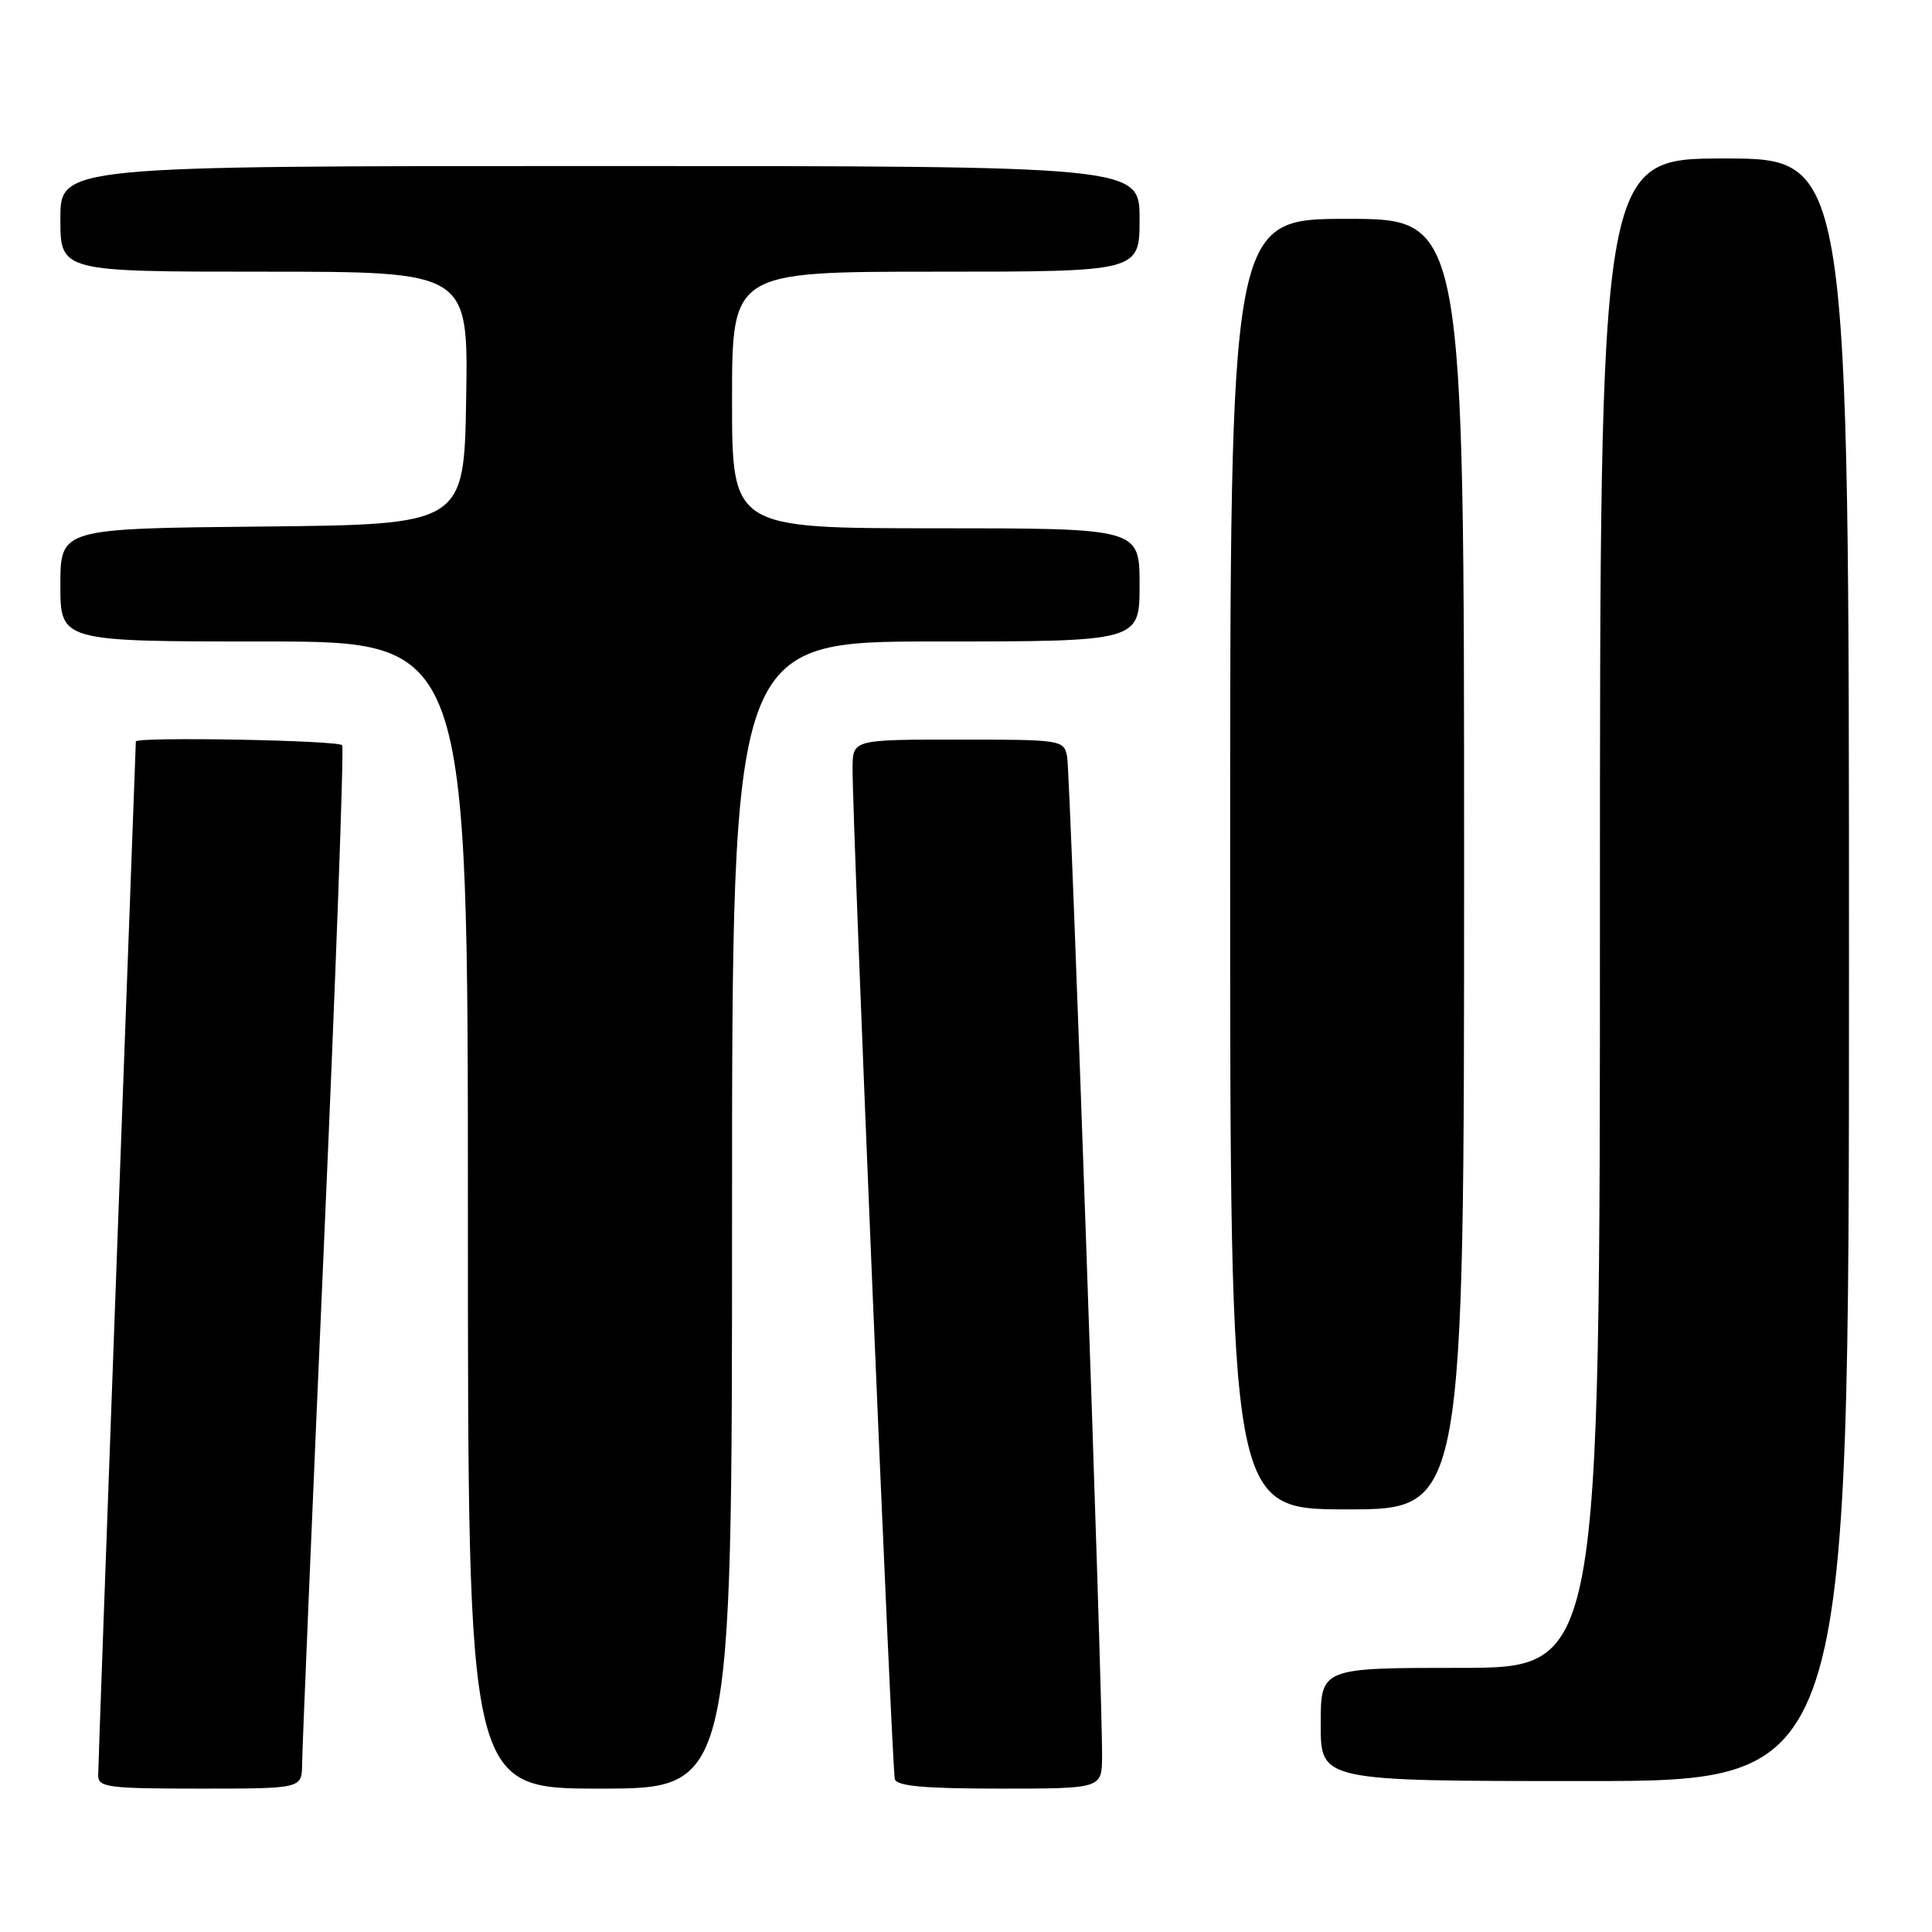 <?xml version="1.0" encoding="UTF-8" standalone="no"?>
<!DOCTYPE svg PUBLIC "-//W3C//DTD SVG 1.1//EN" "http://www.w3.org/Graphics/SVG/1.1/DTD/svg11.dtd" >
<svg xmlns="http://www.w3.org/2000/svg" xmlns:xlink="http://www.w3.org/1999/xlink" version="1.1" viewBox="0 0 256 256">
 <g >
 <path fill="currentColor"
d=" M 40.03 233.75 C 40.04 231.96 41.34 201.03 42.92 165.00 C 44.51 128.97 45.59 99.16 45.34 98.75 C 44.94 98.09 18.01 97.60 18.00 98.25 C 17.99 98.39 16.87 128.88 15.50 166.00 C 14.14 203.12 13.01 234.29 13.01 235.25 C 13.00 236.83 14.31 237.00 26.50 237.00 C 40.00 237.00 40.00 237.00 40.03 233.75 Z  M 97.00 161.00 C 97.00 85.00 97.00 85.00 124.00 85.00 C 151.00 85.00 151.00 85.00 151.00 77.50 C 151.00 70.00 151.00 70.00 124.00 70.00 C 97.00 70.00 97.00 70.00 97.00 53.00 C 97.00 36.00 97.00 36.00 124.00 36.00 C 151.00 36.00 151.00 36.00 151.00 29.00 C 151.00 22.00 151.00 22.00 79.50 22.00 C 8.00 22.00 8.00 22.00 8.00 29.00 C 8.00 36.00 8.00 36.00 35.02 36.00 C 62.05 36.00 62.05 36.00 61.77 52.75 C 61.50 69.50 61.50 69.50 34.75 69.77 C 8.00 70.03 8.00 70.03 8.00 77.52 C 8.00 85.00 8.00 85.00 35.00 85.00 C 62.00 85.00 62.00 85.00 62.00 161.00 C 62.00 237.00 62.00 237.00 79.50 237.00 C 97.00 237.00 97.00 237.00 97.00 161.00 Z  M 146.03 232.75 C 146.10 224.47 141.83 102.47 141.40 100.25 C 140.97 98.04 140.68 98.00 126.98 98.00 C 113.00 98.00 113.00 98.00 112.97 101.75 C 112.91 108.34 118.18 234.45 118.57 235.75 C 118.84 236.67 122.51 237.00 132.47 237.00 C 146.00 237.00 146.00 237.00 146.03 232.75 Z  M 245.00 128.50 C 245.00 21.00 245.00 21.00 228.50 21.00 C 212.00 21.00 212.00 21.00 212.00 121.00 C 212.00 221.00 212.00 221.00 193.50 221.00 C 175.00 221.00 175.00 221.00 175.00 228.50 C 175.00 236.00 175.00 236.00 210.00 236.00 C 245.00 236.00 245.00 236.00 245.00 128.50 Z  M 194.00 114.50 C 194.00 29.00 194.00 29.00 178.50 29.00 C 163.00 29.00 163.00 29.00 163.00 114.50 C 163.00 200.00 163.00 200.00 178.50 200.00 C 194.00 200.00 194.00 200.00 194.00 114.50 Z "/>
</g>
</svg>